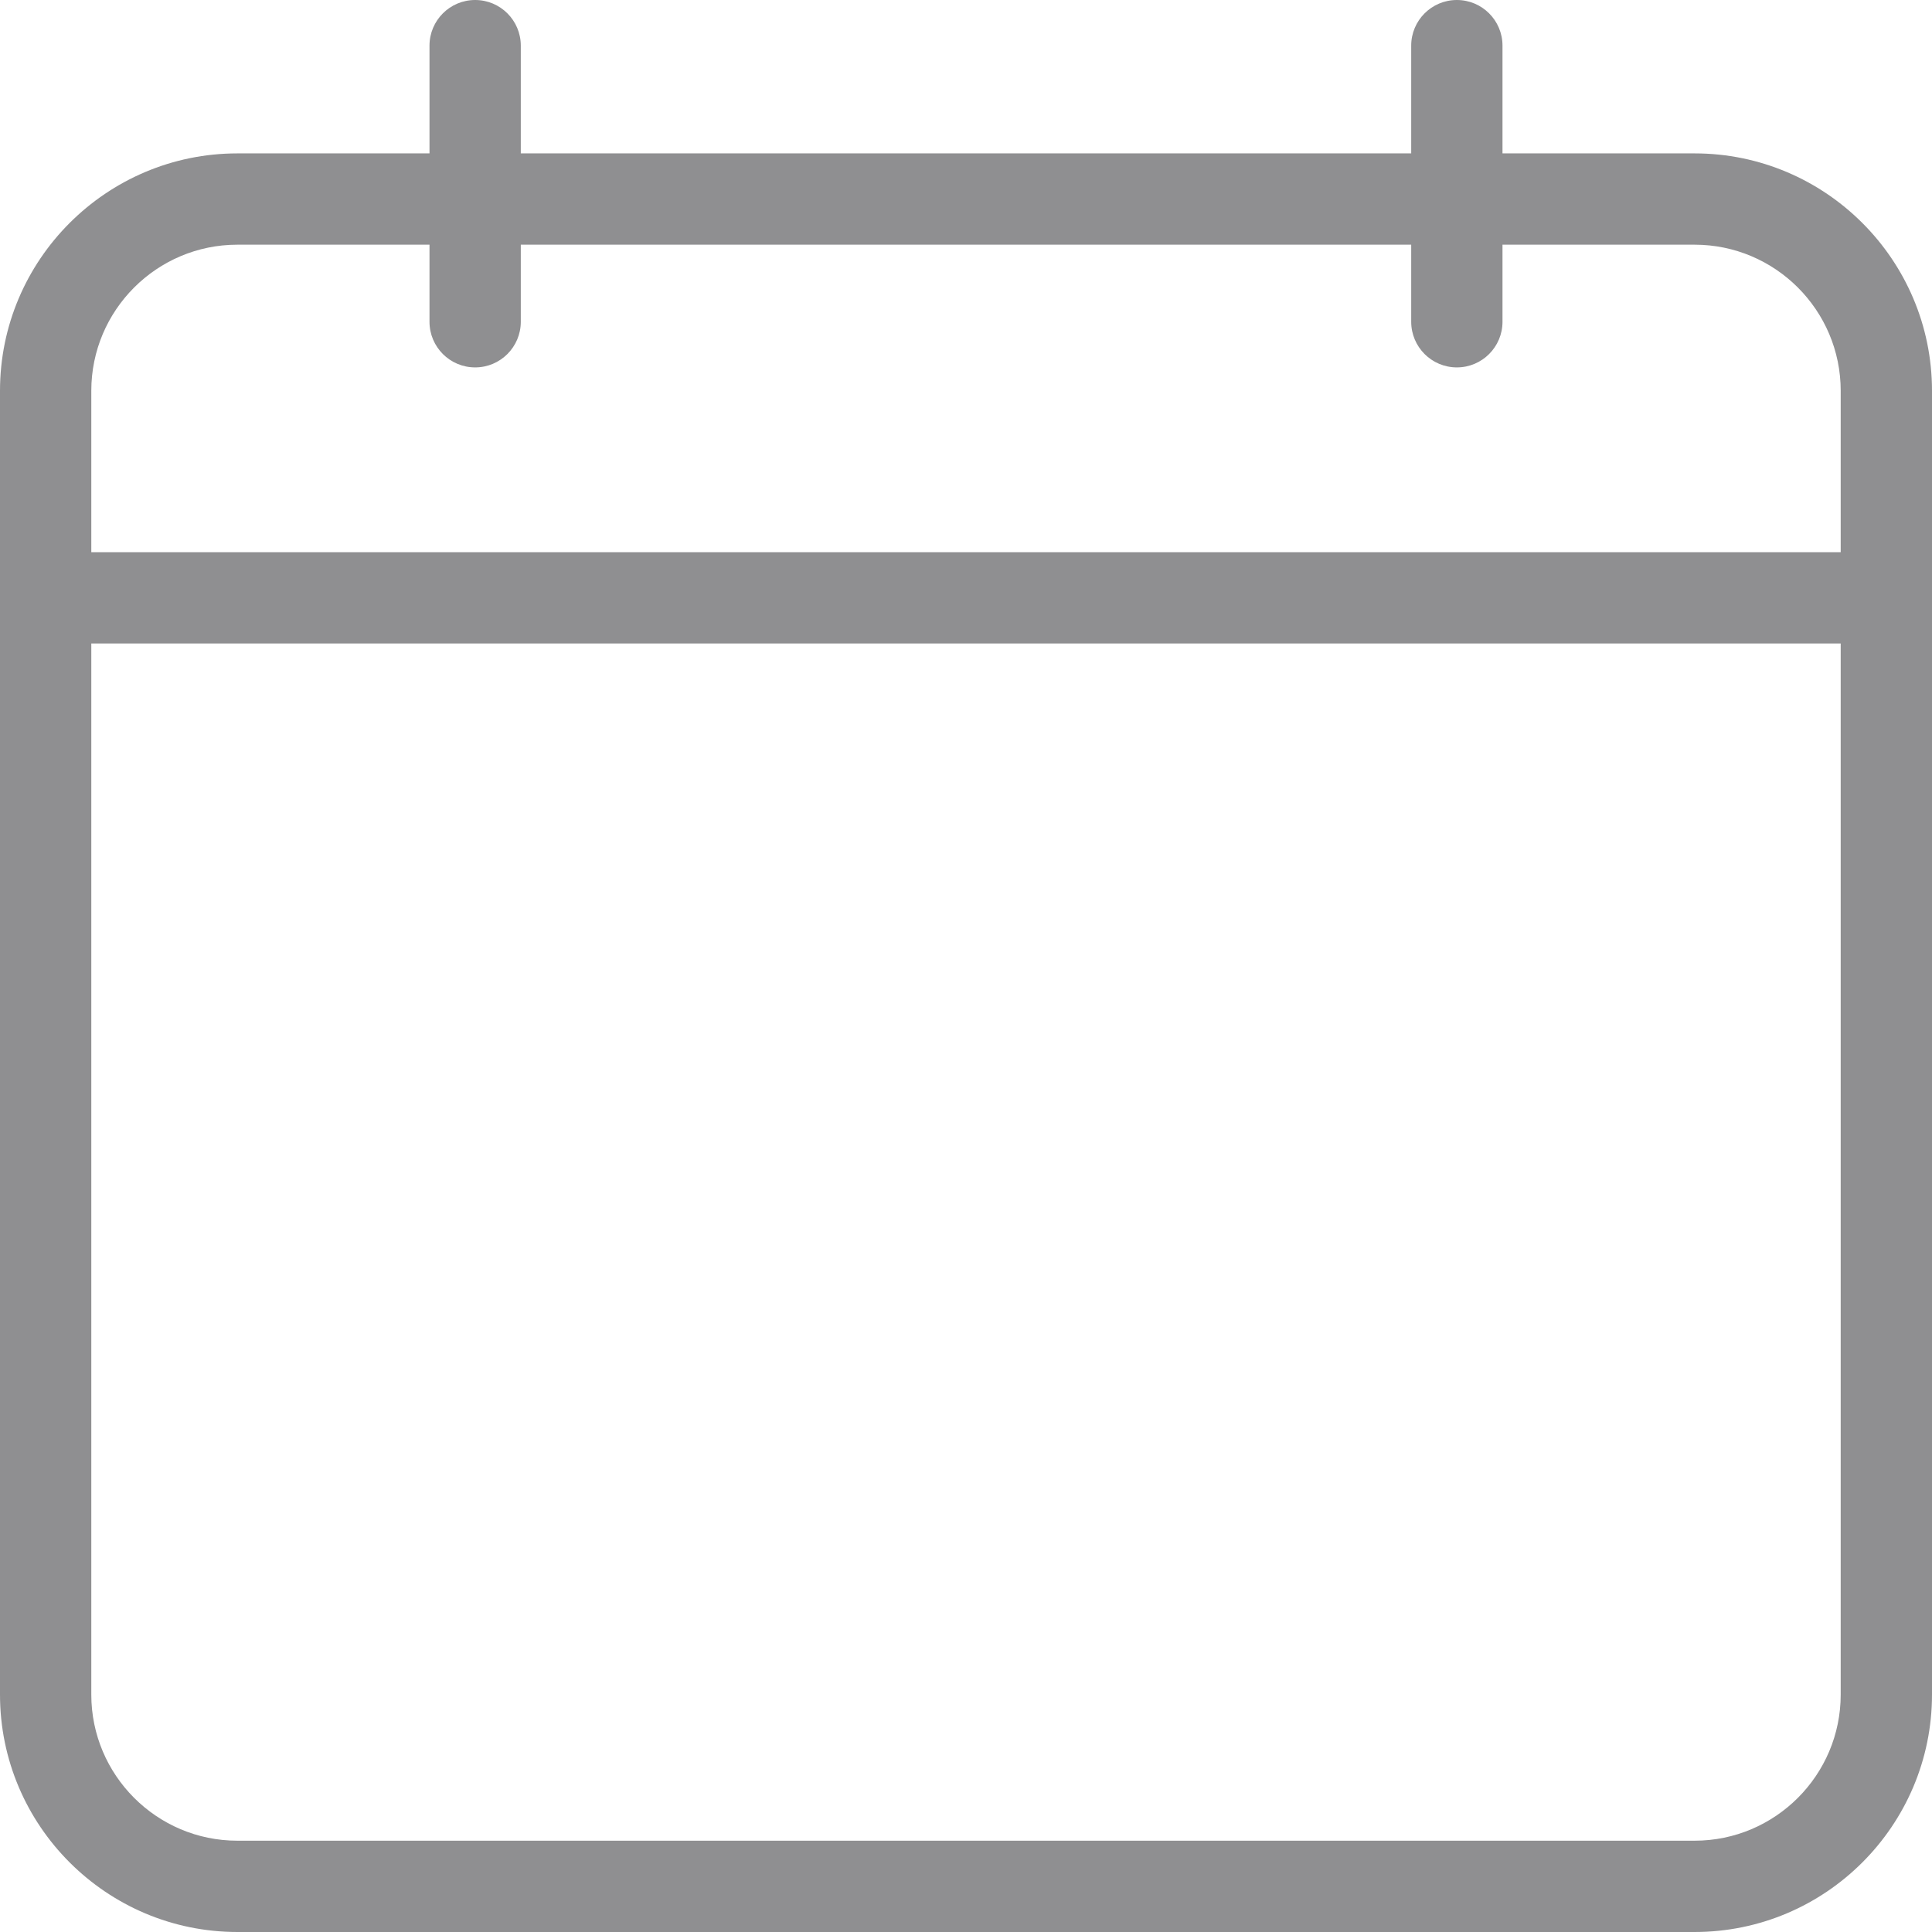<svg viewBox="0 0 320 320" version="1.1" xmlns="http://www.w3.org/2000/svg" xmlns:xlink="http://www.w3.org/1999/xlink"><g id="Page-1" stroke="none" stroke-width="1" fill="none" fill-rule="evenodd"><g id="calendar" fill="#8f8f91" fill-rule="nonzero"><path d="M248.861,22.805 L248.861,25.407 L251.463,25.407 L280.68,25.407 C302.36,25.407 320,43.047 320,64.726 L320,280.68 C320,302.36 302.36,320 280.68,320 L39.319,320 C17.64,320 0,302.36 0,280.68 L0,64.726 C0,43.047 17.64,25.407 39.319,25.407 L68.537,25.407 L71.138,25.407 L71.138,22.805 L71.138,7.561 C71.138,3.385 74.523,0 78.699,0 C82.875,0 86.26,3.385 86.26,7.561 L86.26,22.805 L86.26,25.407 L88.862,25.407 L231.139,25.407 L233.74,25.407 L233.74,22.805 L233.74,7.561 C233.74,3.385 237.125,0 241.301,0 C245.476,0 248.861,3.385 248.861,7.561 L248.861,22.805 Z M71.138,43.13 L71.138,40.528 L68.537,40.528 L39.319,40.528 C25.974,40.528 15.122,51.381 15.122,64.726 L15.122,88.862 L15.122,91.463 L17.724,91.463 L302.276,91.463 L304.878,91.463 L304.878,88.862 L304.878,64.726 C304.878,51.381 294.025,40.528 280.68,40.528 L251.463,40.528 L248.861,40.528 L248.861,43.13 L248.861,53.293 C248.861,57.468 245.476,60.854 241.301,60.854 C237.125,60.854 233.74,57.468 233.74,53.293 L233.74,43.13 L233.74,40.528 L231.139,40.528 L88.862,40.528 L86.26,40.528 L86.26,43.13 L86.26,53.293 C86.26,57.468 82.875,60.854 78.699,60.854 C74.523,60.854 71.138,57.468 71.138,53.293 L71.138,43.13 Z M17.724,106.585 L15.122,106.585 L15.122,109.187 L15.122,280.68 C15.122,294.025 25.974,304.878 39.319,304.878 L280.68,304.878 C294.025,304.878 304.878,294.025 304.878,280.68 L304.878,109.187 L304.878,106.585 L302.276,106.585 L17.724,106.585 Z"></path></g></g></svg>